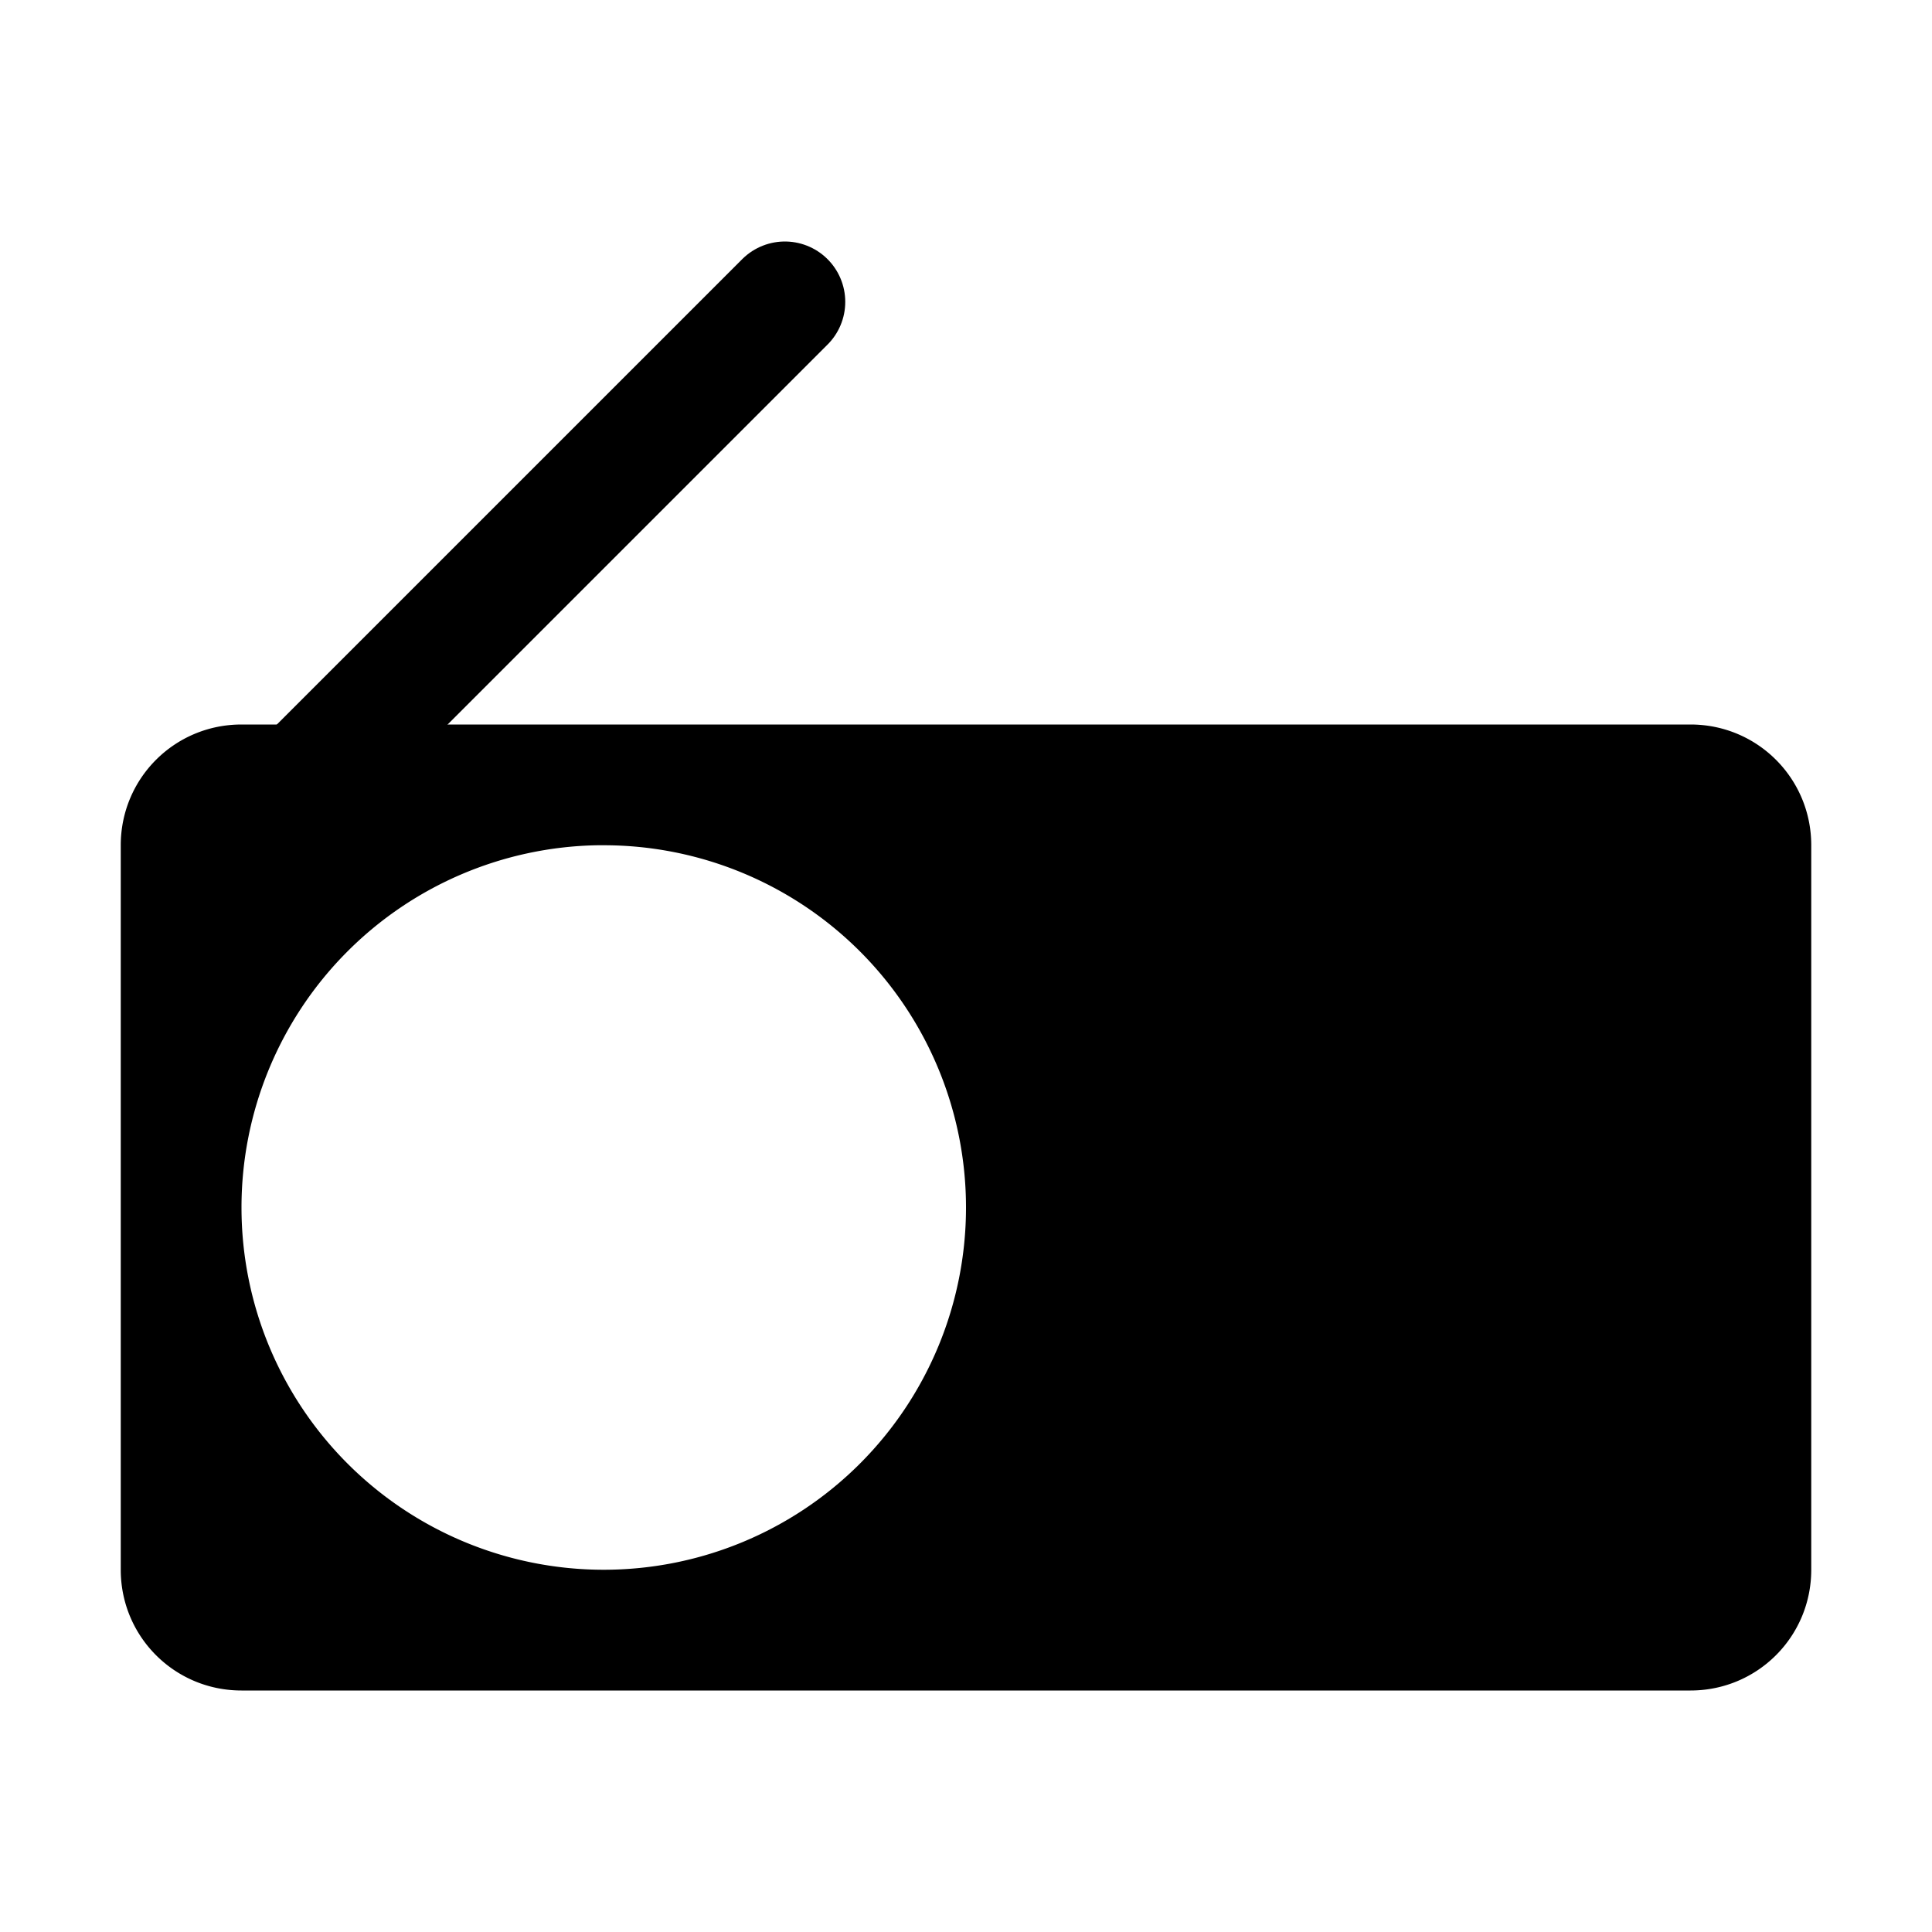 <?xml version="1.0" encoding="UTF-8" standalone="no"?>
<svg
   xmlns:dc="http://purl.org/dc/elements/1.1/"
   xmlns:cc="http://creativecommons.org/ns#"
   xmlns:rdf="http://www.w3.org/1999/02/22-rdf-syntax-ns#"
   xmlns:svg="http://www.w3.org/2000/svg"
   xmlns="http://www.w3.org/2000/svg"
   xmlns:sodipodi="http://sodipodi.sourceforge.net/DTD/sodipodi-0.dtd"
   xmlns:inkscape="http://www.inkscape.org/namespaces/inkscape"
   height="16"
   width="16"
   version="1.1"
   id="svg5"
   sodipodi:docname="radio.svg"
   inkscape:version="1.0.2 (e86c870879, 2021-01-15, custom)">
  <defs
     id="defs7" />
  <sodipodi:namedview
     id="namedview1"
     showgrid="true"
     inkscape:document-rotation="0"
     inkscape:zoom="30.361397"
     inkscape:cx="8.9857066"
     inkscape:cy="14.75922"
     inkscape:window-width="2560"
     inkscape:window-height="1403"
     inkscape:window-x="3840"
     inkscape:window-y="720"
     inkscape:window-maximized="1"
     inkscape:current-layer="svg5">
    <inkscape:grid
       type="xygrid"
       id="grid1px"
       empspacing="4" />
    <inkscape:grid
       type="xygrid"
       id="grid1pxdot"
       empspacing="1"
       dotted="true"
       originy="0.5"
       originx="0.5" />
  </sodipodi:namedview>
  <path
     id="rect834"
     style="fill:#000000;fill-opacity:1"
     d="M 2,6 C 1.446,6 1,6.446 1,7 v 6 c 0,0.554 0.446,1 1,1 h 12 c 0.554,0 1,-0.446 1,-1 V 7 C 15,6.446 14.554,6 14,6 Z M 4.949,7 A 3,3 0 0 1 5,7 3,3 0 0 1 8,10 3,3 0 0 1 5,13 3,3 0 0 1 2,10 3,3 0 0 1 4.949,7 Z" />
  <path
     style="fill:none;stroke:#000000;stroke-width:1px;stroke-linecap:round;stroke-linejoin:round;stroke-opacity:1"
     d="m 2.5,6.5 4,-4"
     id="path839" />
</svg>
